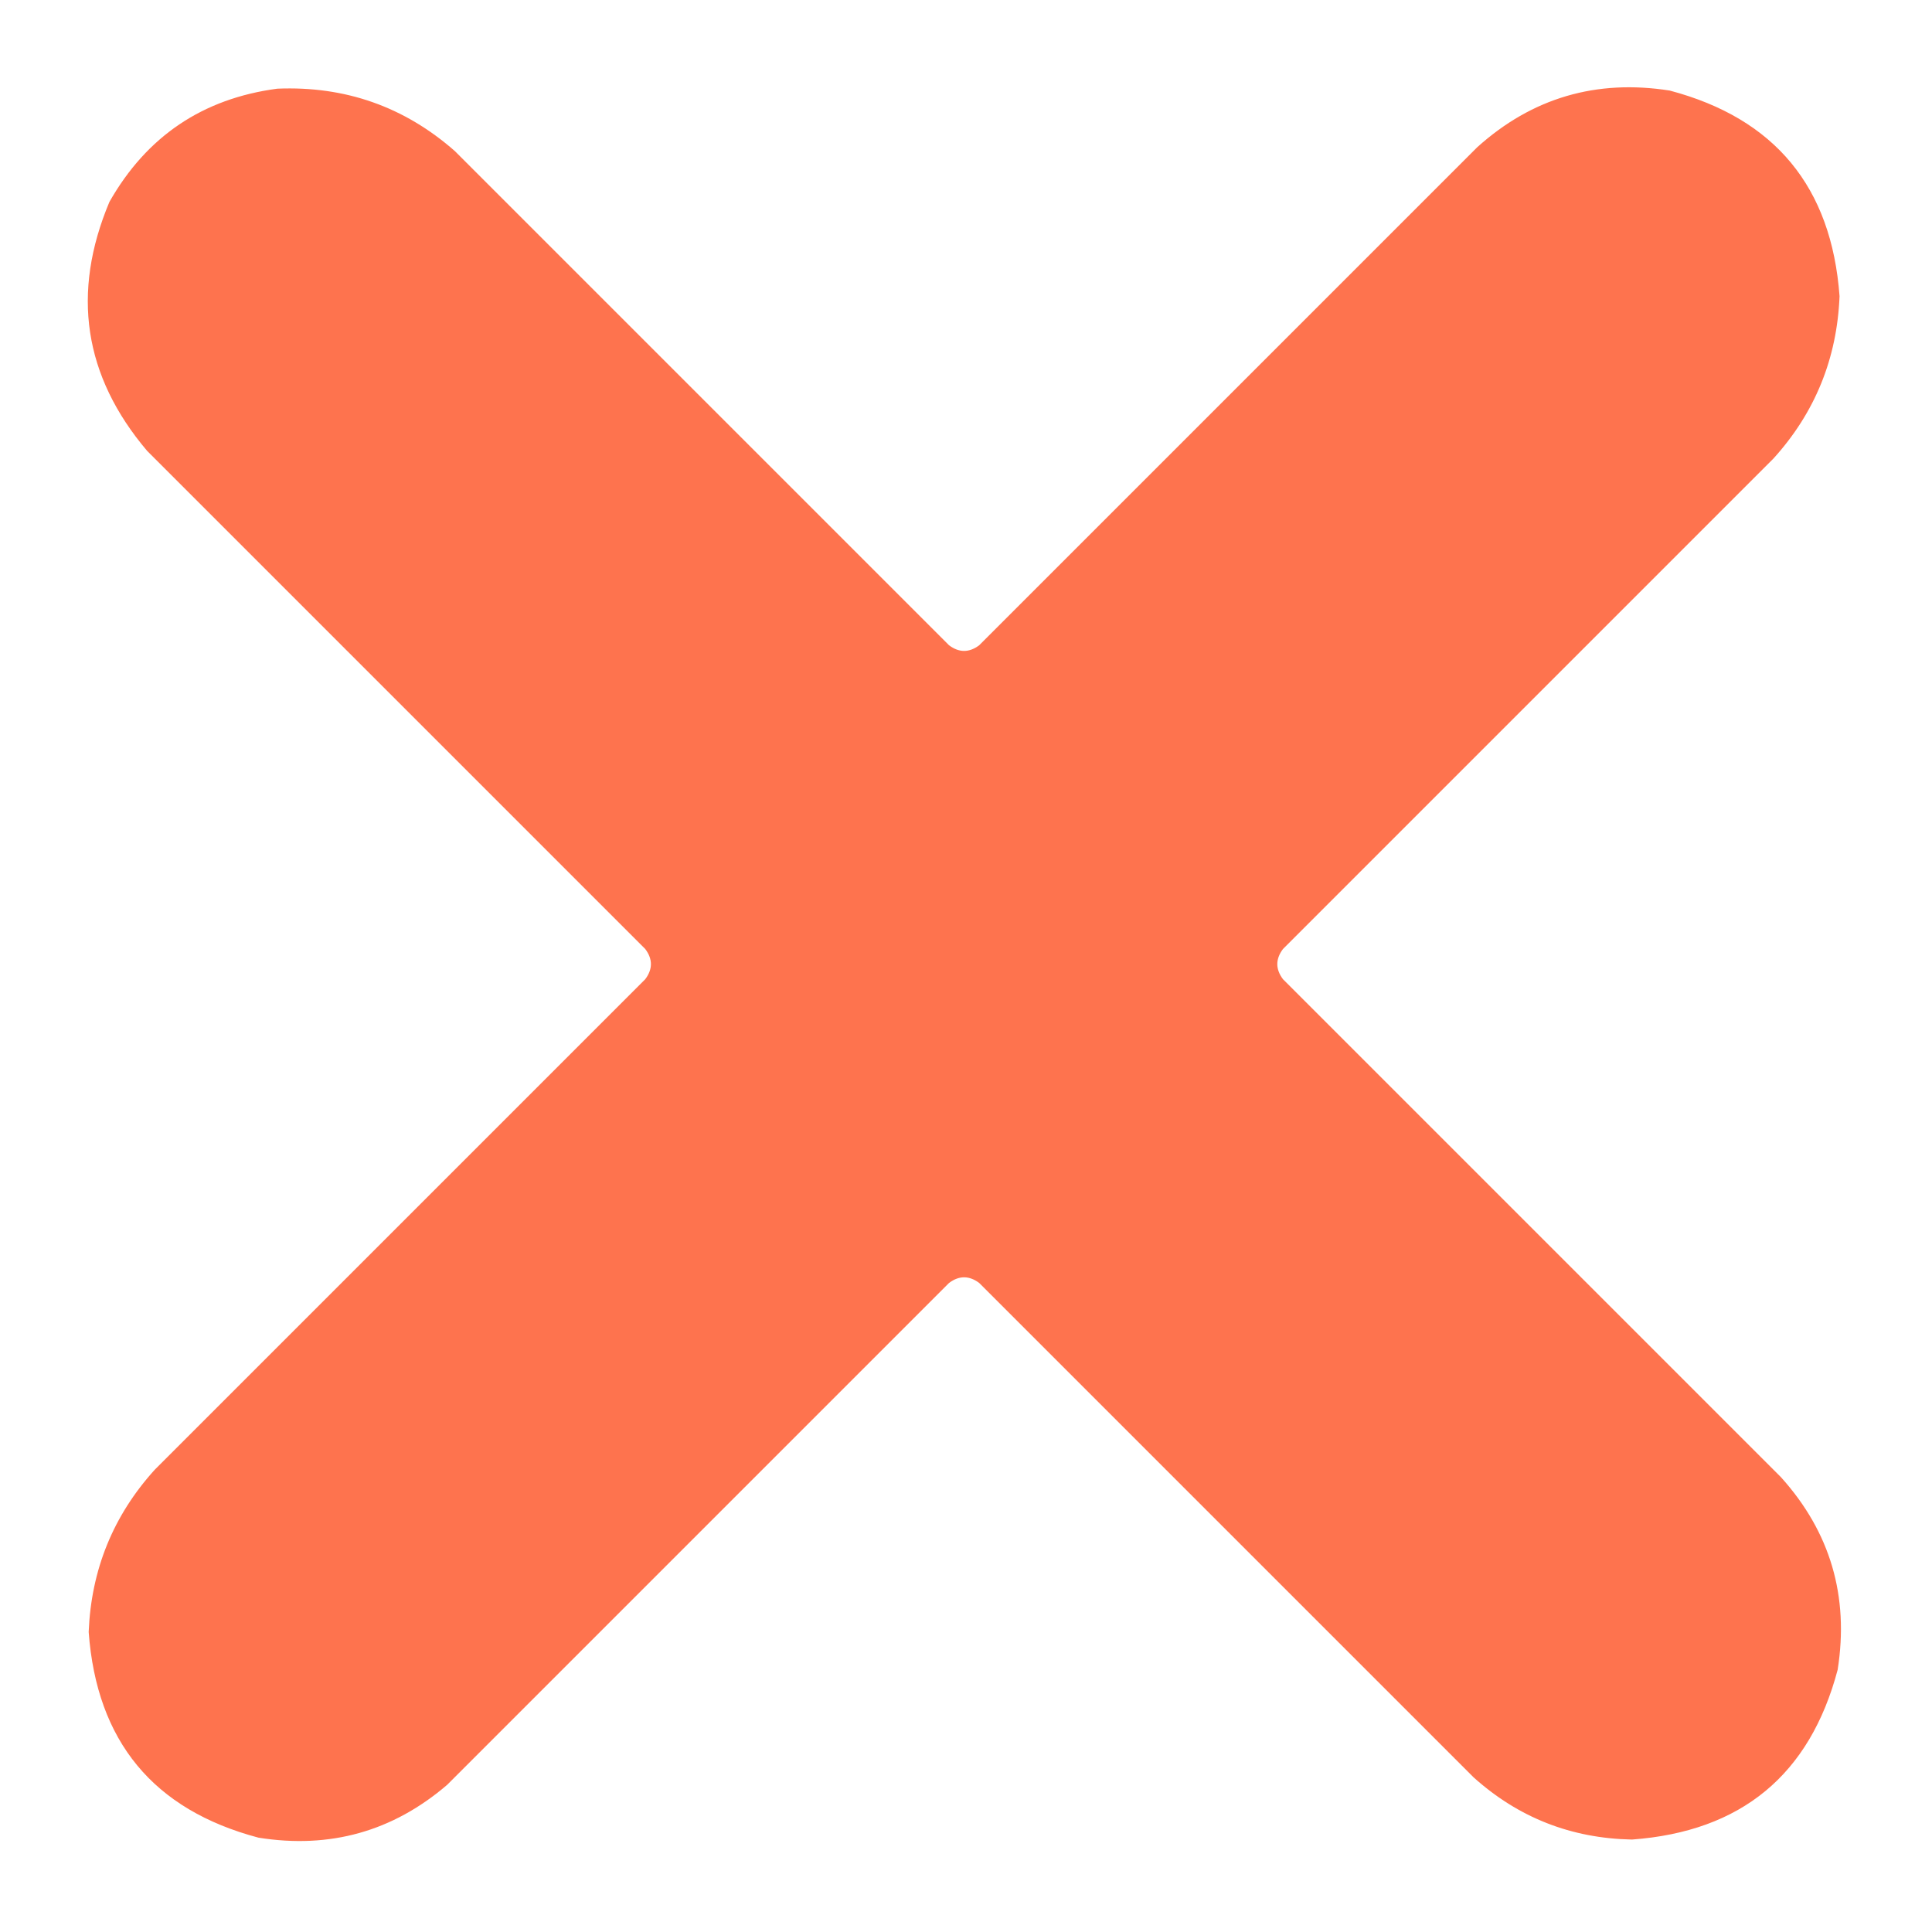 <?xml version="1.0" encoding="UTF-8"?>
<svg xmlns="http://www.w3.org/2000/svg" version="1.1" width="512px" height="512px"
  style="shape-rendering:geometricPrecision; text-rendering:geometricPrecision; image-rendering:optimizeQuality; fill-rule:evenodd; clip-rule:evenodd"
  xmlns:xlink="http://www.w3.org/1999/xlink">
  <g>
    <path style="opacity:0.985" fill="#fe724c"
      d="M 73.5,23.5 C 91.442,22.757 107.108,28.257 120.5,40C 164.167,83.667 207.833,127.333 251.5,171C 254.167,173 256.833,173 259.5,171C 303.5,127 347.5,83 391.5,39C 406.021,25.941 423.021,20.941 442.5,24C 470.37,31.383 485.37,49.549 487.5,78.5C 486.834,95.011 481.001,109.345 470,121.5C 426.667,164.833 383.333,208.167 340,251.5C 338,254.167 338,256.833 340,259.5C 384,303.5 428,347.5 472,391.5C 485.059,406.021 490.059,423.021 487,442.5C 479.617,470.37 461.451,485.37 432.5,487.5C 416.392,487.19 402.392,481.69 390.5,471C 346.833,427.333 303.167,383.667 259.5,340C 256.833,338 254.167,338 251.5,340C 207.167,384.333 162.833,428.667 118.5,473C 104.088,485.355 87.422,490.022 68.5,487C 40.63,479.617 25.631,461.451 23.5,432.5C 24.166,415.988 29.999,401.655 41,389.5C 84.333,346.167 127.667,302.833 171,259.5C 173,256.833 173,254.167 171,251.5C 127,207.5 83,163.5 39,119.5C 22.179,99.658 18.846,77.658 29,53.5C 38.876,36.121 53.709,26.121 73.5,23.5 Z" />
  </g>
</svg>